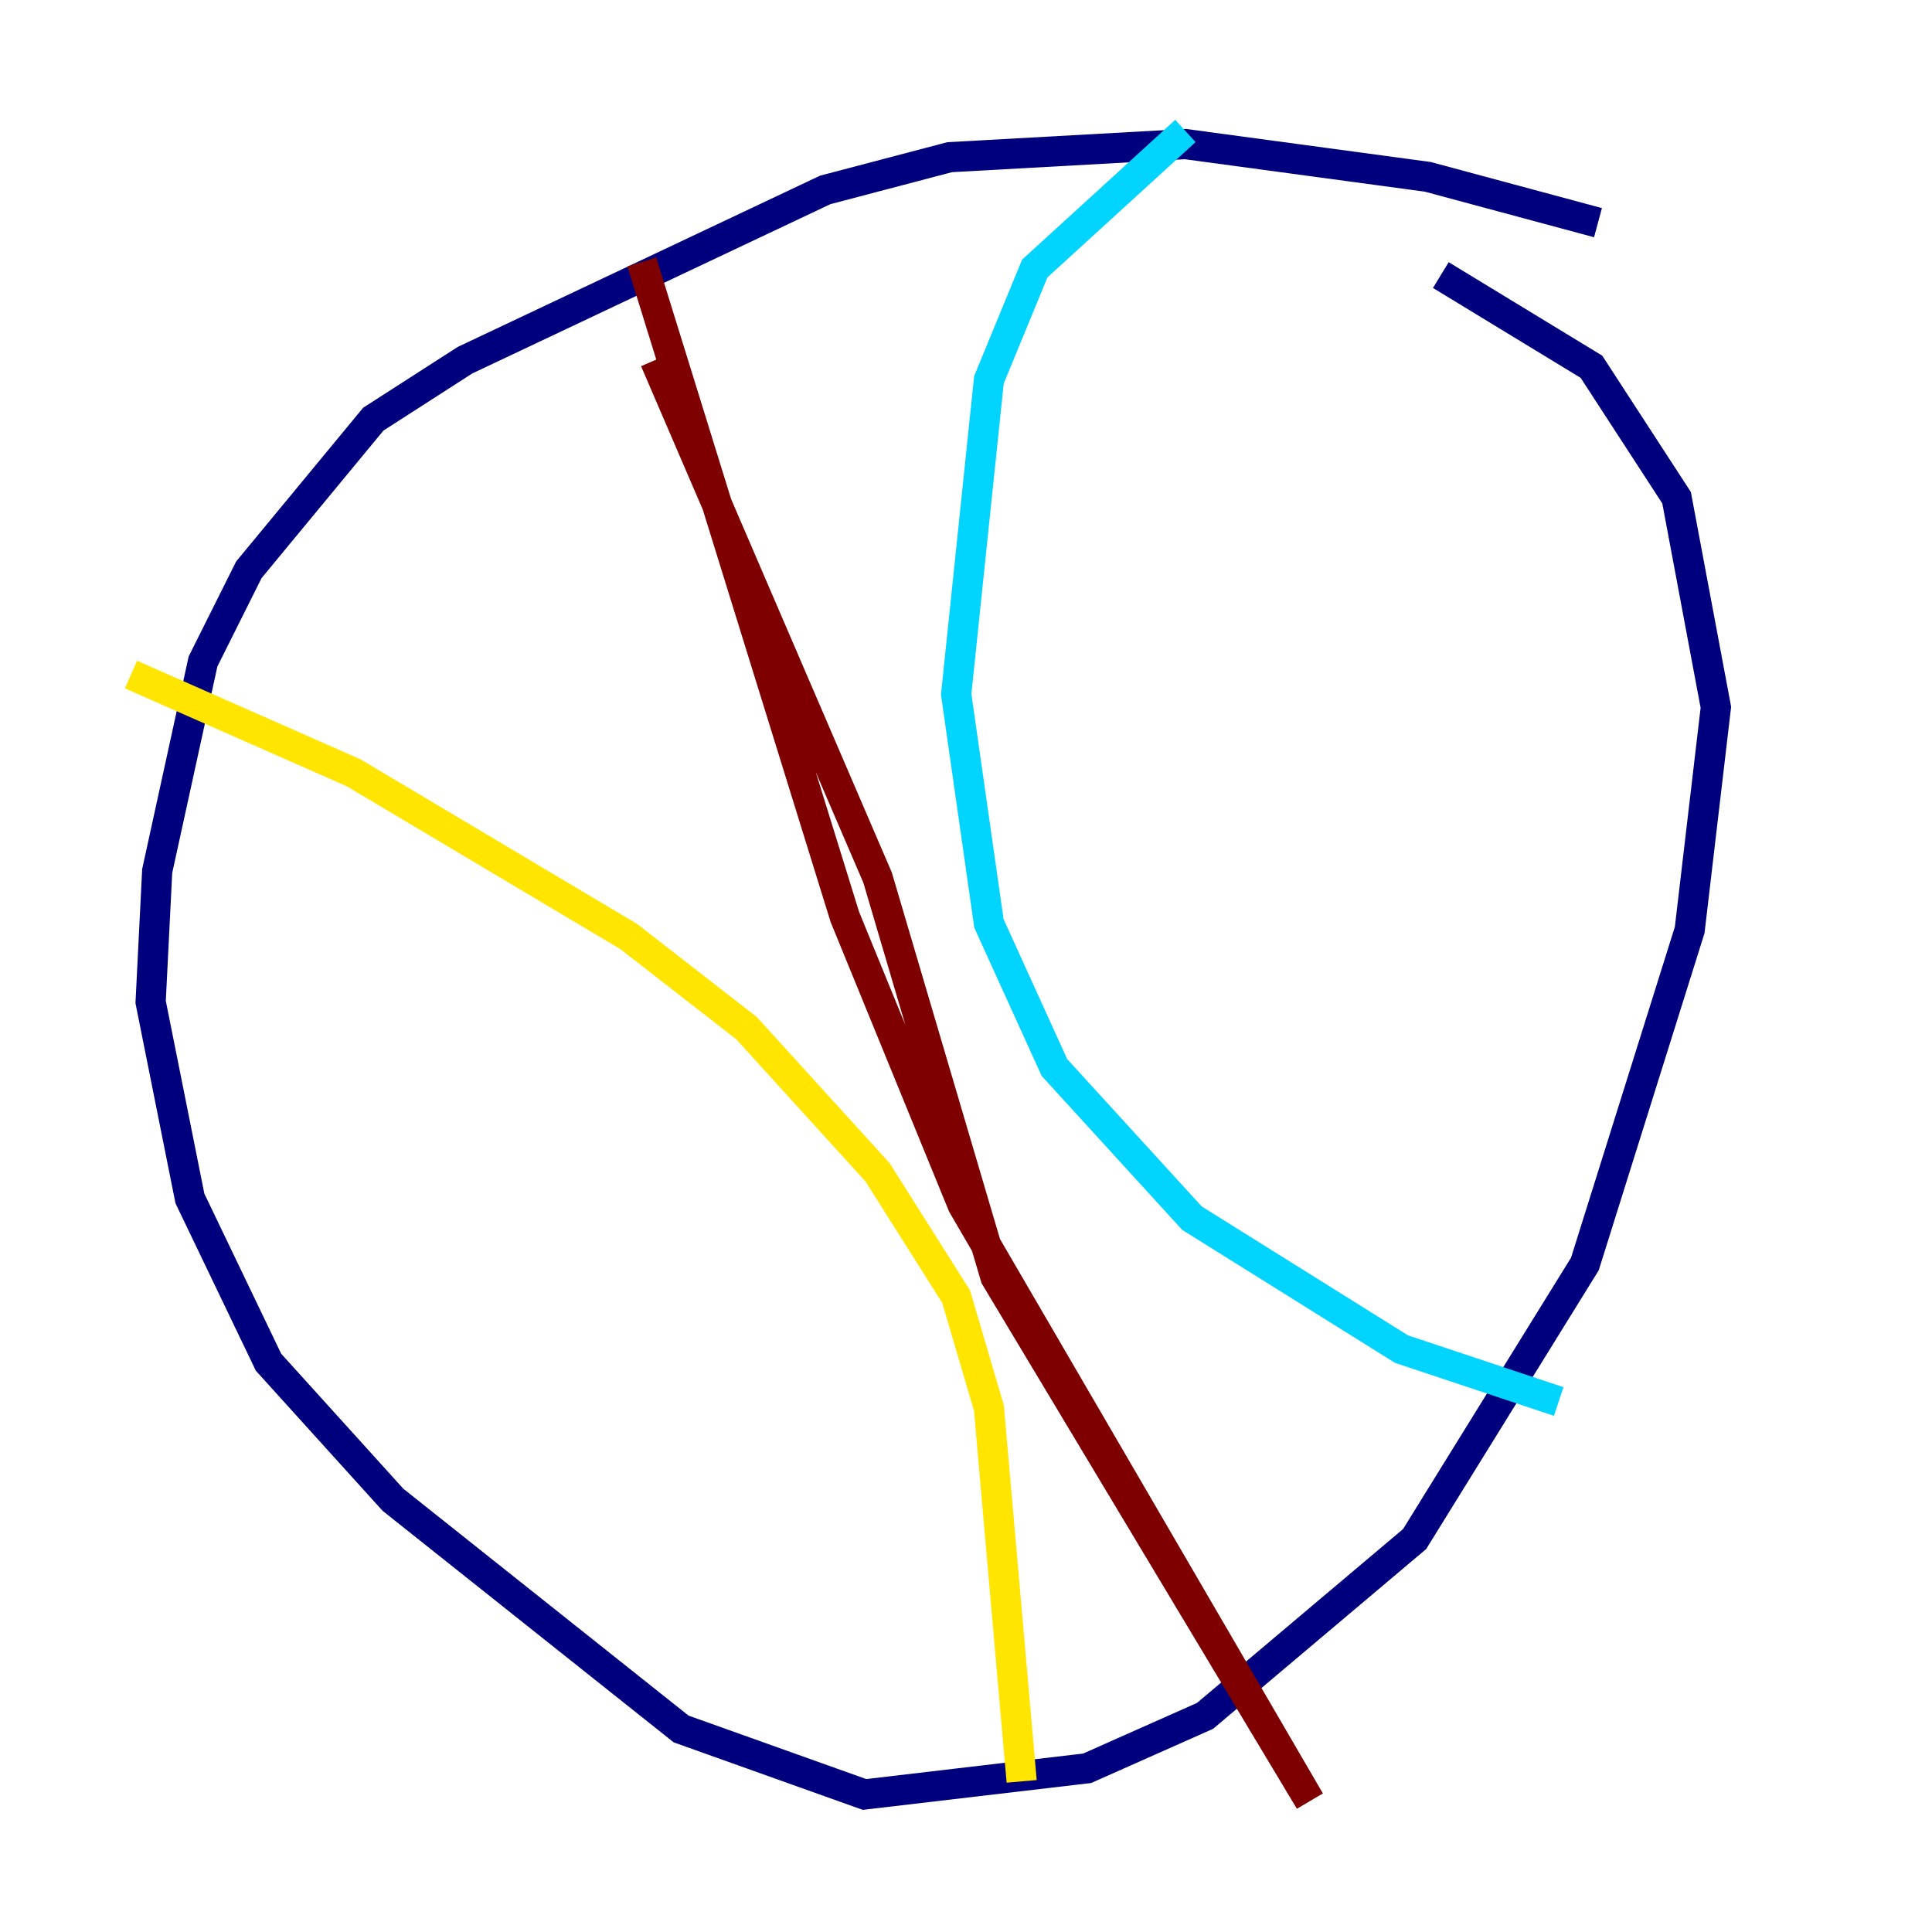 <?xml version="1.0" encoding="utf-8" ?>
<svg baseProfile="tiny" height="128" version="1.2" viewBox="0,0,128,128" width="128" xmlns="http://www.w3.org/2000/svg" xmlns:ev="http://www.w3.org/2001/xml-events" xmlns:xlink="http://www.w3.org/1999/xlink"><defs /><polyline fill="none" points="105.871,14.752 94.59,11.715 78.536,9.546 62.915,10.414 54.671,12.583 30.807,23.864 24.732,27.77 16.488,37.749 13.451,43.824 10.414,57.709 9.98,66.386 12.583,79.403 17.79,90.251 26.034,99.363 45.125,114.549 57.275,118.888 72.027,117.153 79.837,113.681 93.722,101.966 105.003,83.742 111.946,61.614 113.681,46.861 111.078,32.976 105.437,24.298 95.458,18.224" stroke="#00007f" stroke-width="2" /><polyline fill="none" points="78.536,8.678 68.556,17.79 65.519,25.166 63.349,45.993 65.519,61.18 69.858,70.725 78.969,80.705 92.854,89.383 103.268,92.854" stroke="#00d4ff" stroke-width="2" /><polyline fill="none" points="8.678,44.691 23.43,51.2 41.654,62.047 49.464,68.122 58.142,77.668 63.349,85.912 65.519,93.288 67.688,118.02" stroke="#ffe500" stroke-width="2" /><polyline fill="none" points="43.39,23.864 58.142,58.142 65.953,84.61 86.78,119.322 63.783,79.837 55.973,60.746 42.522,17.356" stroke="#7f0000" stroke-width="2" /></svg>